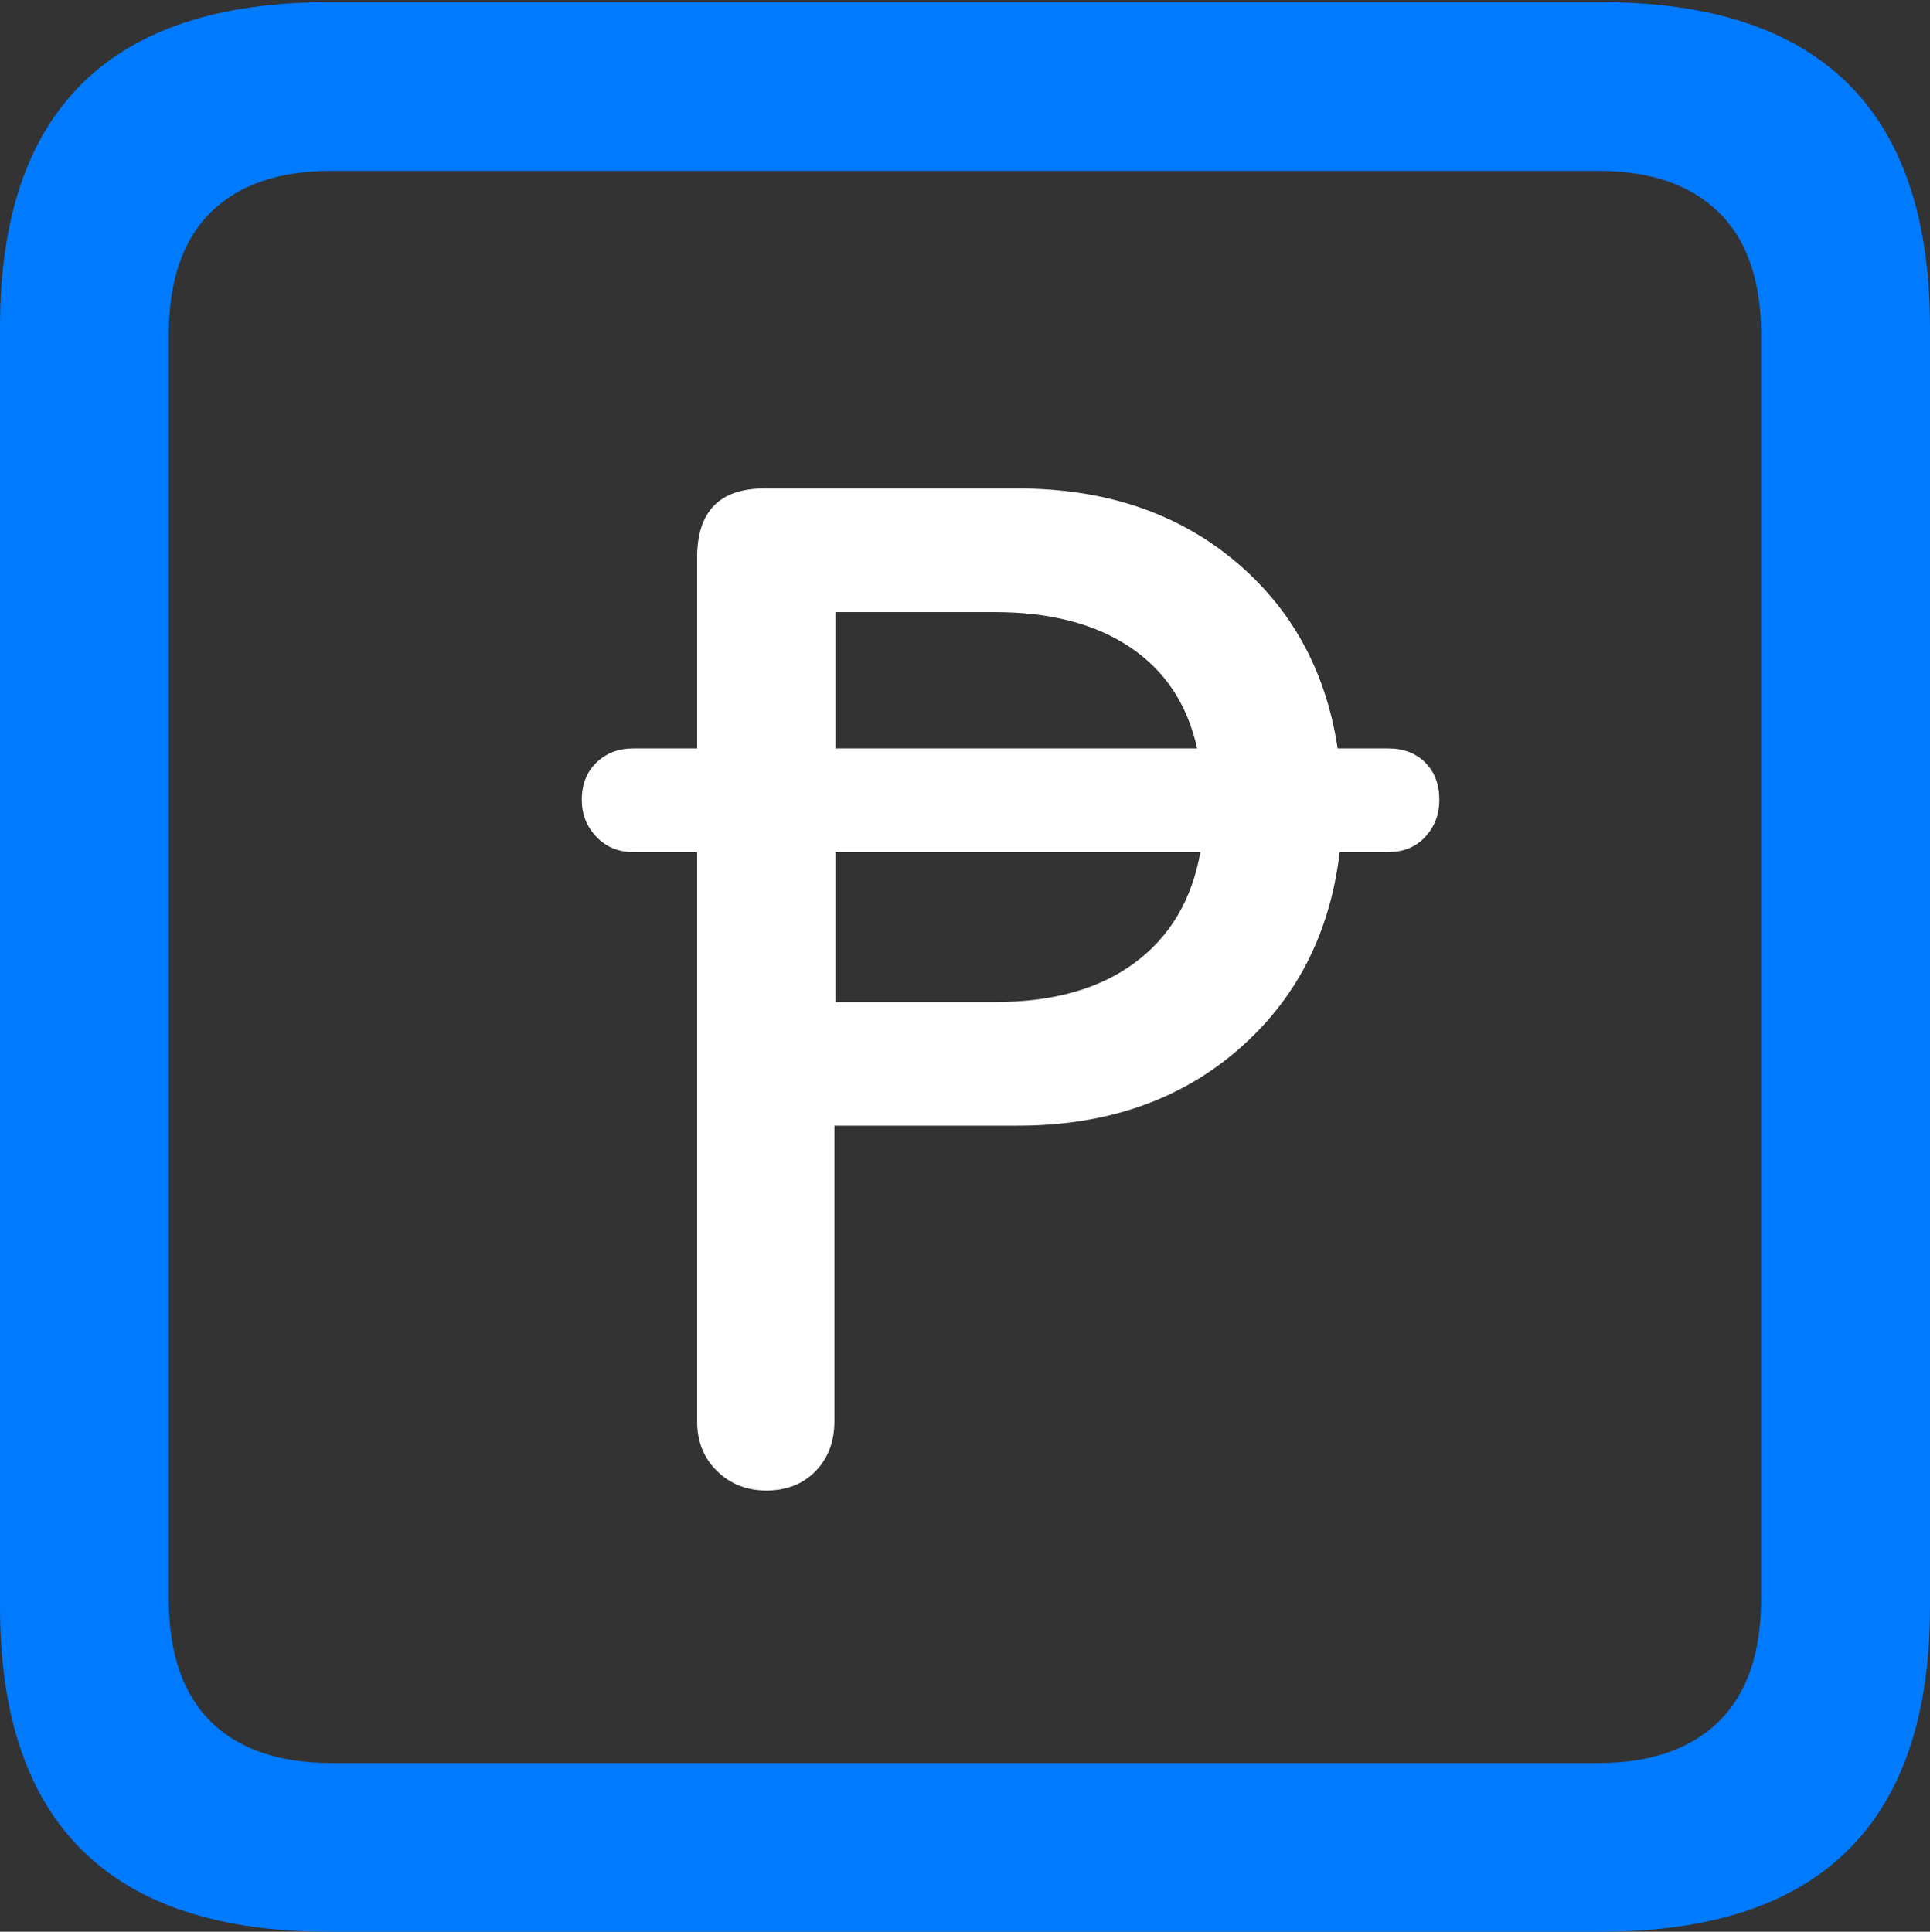 <?xml version="1.0" encoding="UTF-8"?>
<!--Generator: Apple Native CoreSVG 175.5-->
<!DOCTYPE svg
PUBLIC "-//W3C//DTD SVG 1.1//EN"
       "http://www.w3.org/Graphics/SVG/1.1/DTD/svg11.dtd">
<svg version="1.1" xmlns="http://www.w3.org/2000/svg" xmlns:xlink="http://www.w3.org/1999/xlink" width="17.979" height="17.998">
 <rect width="100%" height="100%" fill="#333333" stroke="none"/>
 <g>
  <rect height="17.998" opacity="0" width="17.979" x="0" y="0"/>
  <path d="M3.066 17.998L14.912 17.998Q16.445 17.998 17.212 17.241Q17.979 16.484 17.979 14.971L17.979 3.047Q17.979 1.533 17.212 0.776Q16.445 0.02 14.912 0.02L3.066 0.02Q1.533 0.02 0.767 0.776Q0 1.533 0 3.047L0 14.971Q0 16.484 0.767 17.241Q1.533 17.998 3.066 17.998ZM3.086 16.426Q2.354 16.426 1.963 16.04Q1.572 15.654 1.572 14.893L1.572 3.125Q1.572 2.363 1.963 1.978Q2.354 1.592 3.086 1.592L14.893 1.592Q15.615 1.592 16.011 1.978Q16.406 2.363 16.406 3.125L16.406 14.893Q16.406 15.654 16.011 16.04Q15.615 16.426 14.893 16.426Z" fill="#007aff"/>
  <path d="M5.42 7.451Q5.42 7.656 5.557 7.798Q5.693 7.939 5.898 7.939L6.494 7.939L6.494 13.242Q6.494 13.525 6.68 13.706Q6.865 13.887 7.139 13.887Q7.422 13.887 7.598 13.706Q7.773 13.525 7.773 13.242L7.773 10.488L9.482 10.488Q10.713 10.488 11.528 9.785Q12.344 9.082 12.48 7.939L12.93 7.939Q13.145 7.939 13.276 7.798Q13.408 7.656 13.408 7.451Q13.408 7.236 13.276 7.104Q13.145 6.973 12.93 6.973L12.461 6.973Q12.295 5.879 11.489 5.215Q10.684 4.551 9.482 4.551L7.119 4.551Q6.494 4.551 6.494 5.195L6.494 6.973L5.898 6.973Q5.693 6.973 5.557 7.104Q5.42 7.236 5.42 7.451ZM7.783 9.336L7.783 7.939L11.182 7.939Q11.065 8.604 10.571 8.97Q10.078 9.336 9.268 9.336ZM7.783 6.973L7.783 5.703L9.268 5.703Q10.039 5.703 10.527 6.03Q11.016 6.357 11.152 6.973Z" fill="#ffffff"/>
 </g>
</svg>
